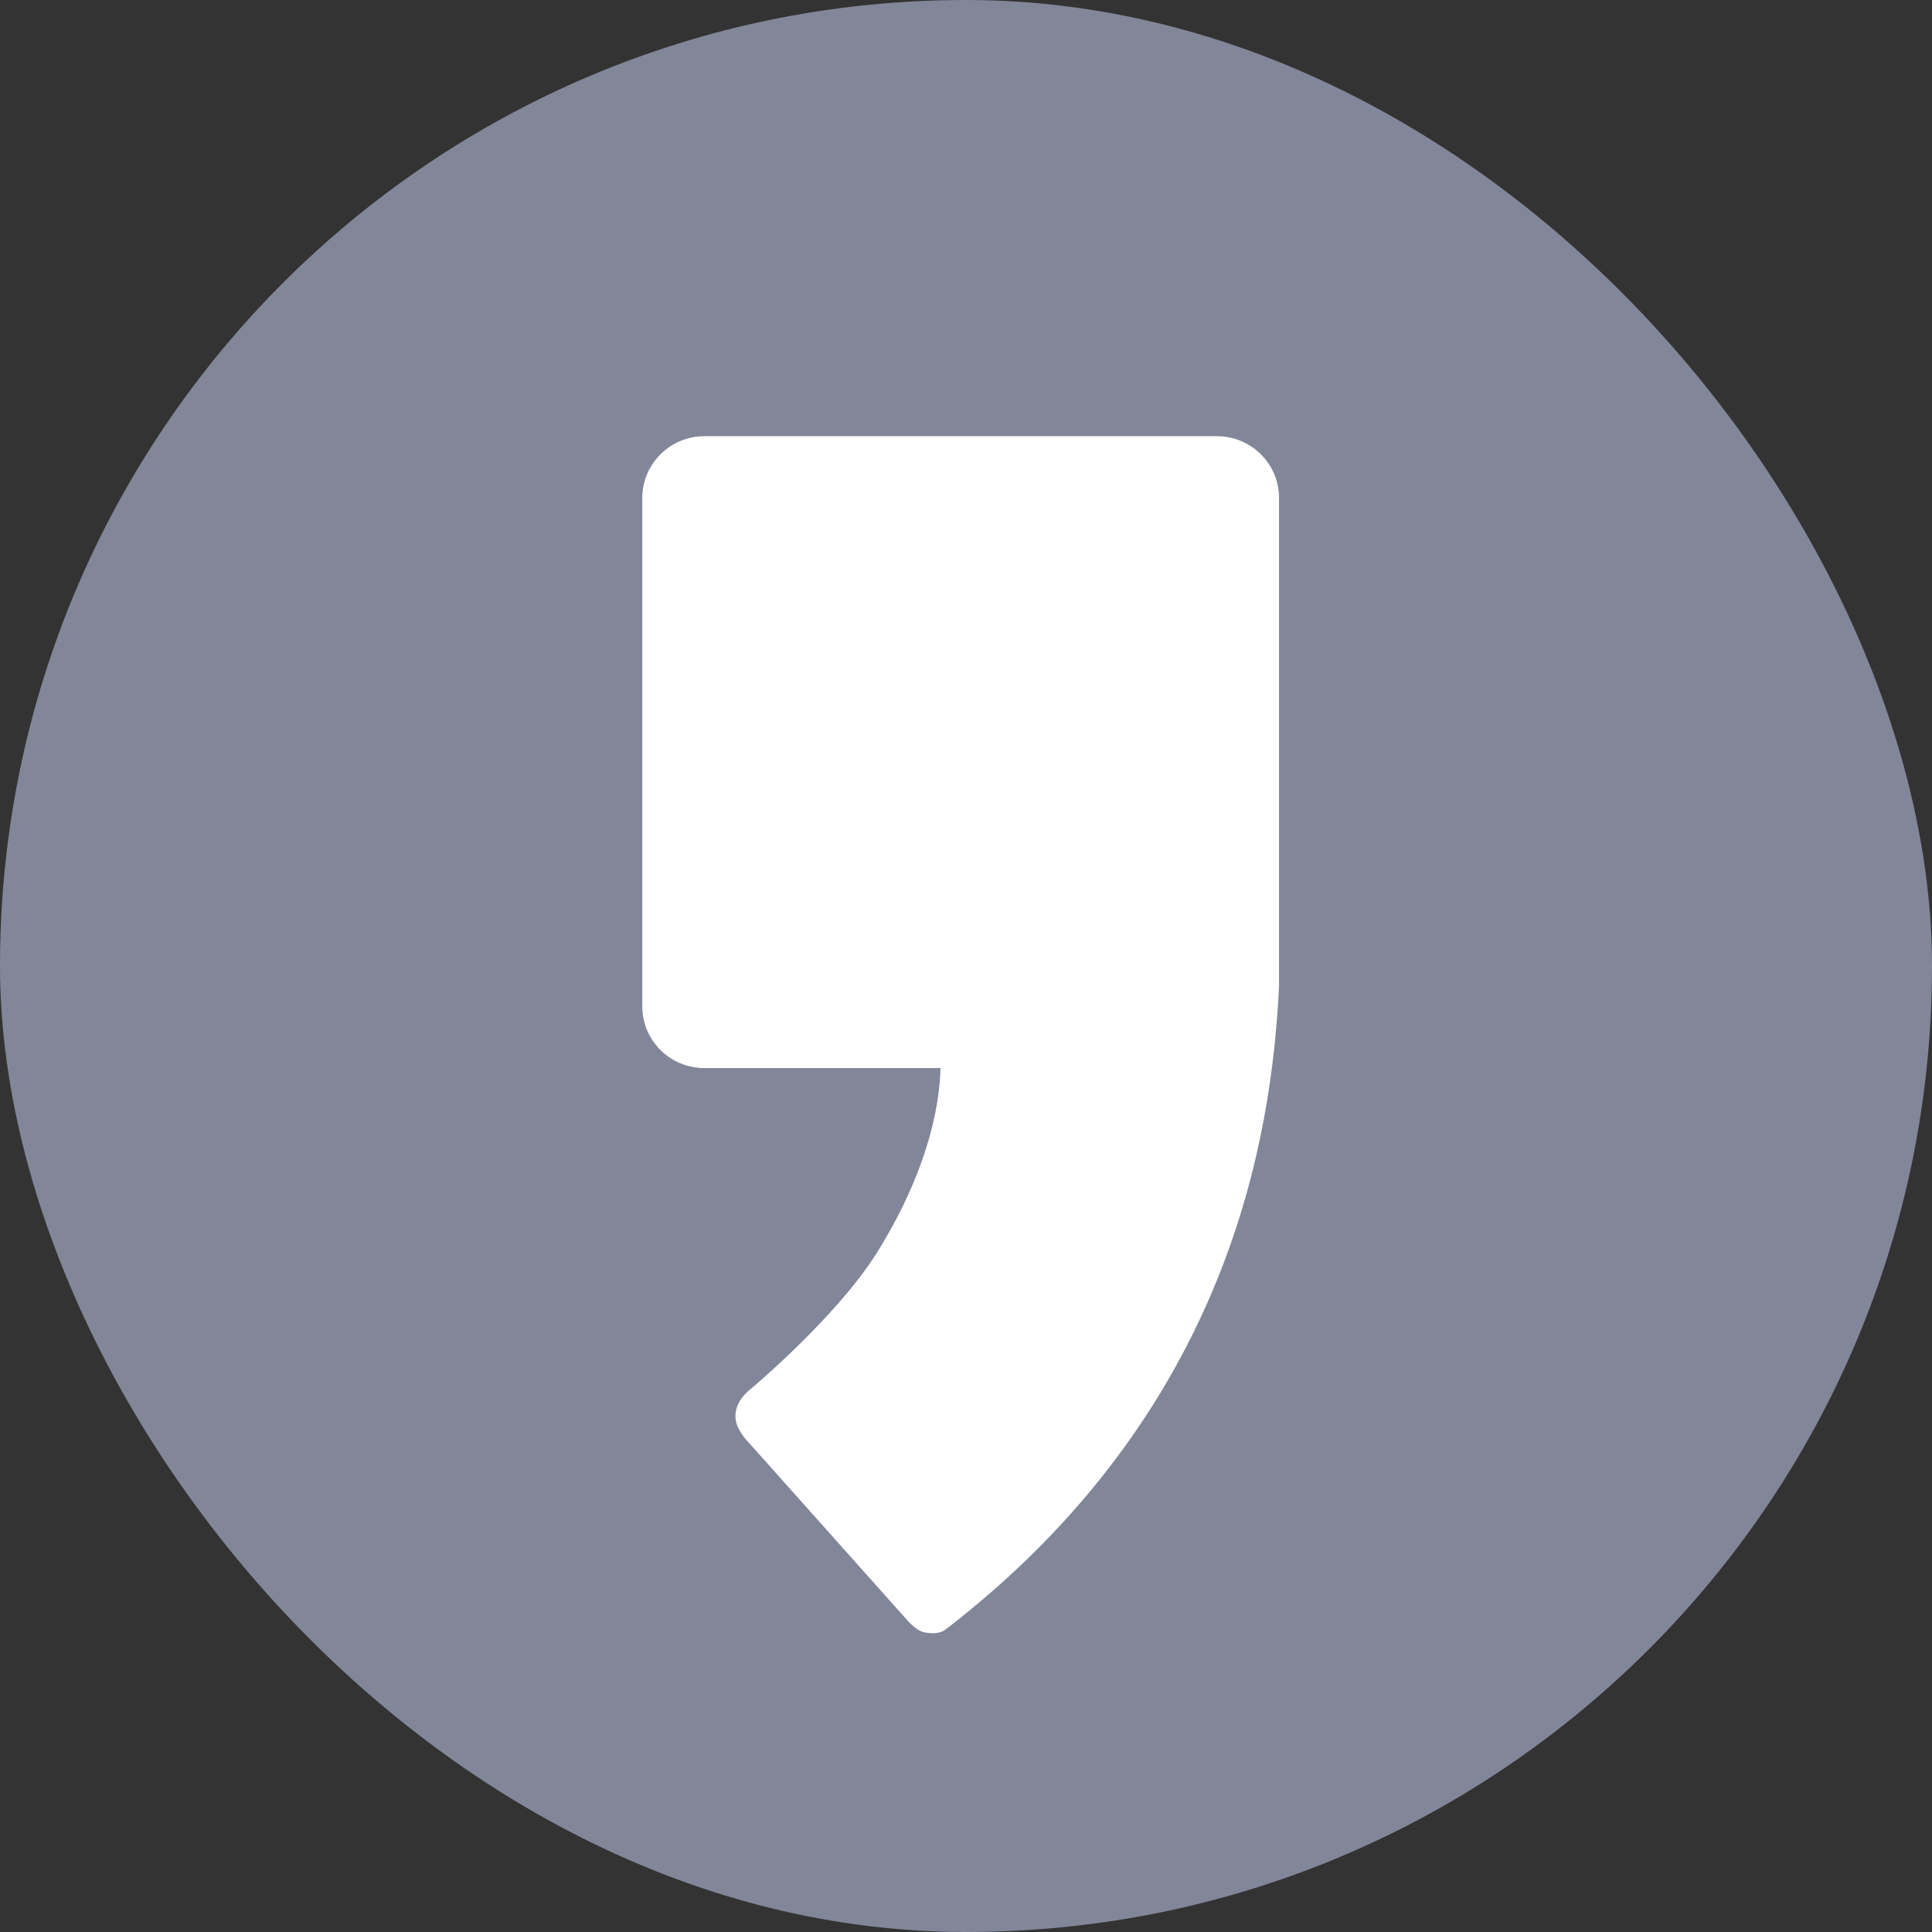 <svg width="30" height="30" viewBox="0 0 30 30" fill="none" xmlns="http://www.w3.org/2000/svg">
<rect x="0" y="0" width="30" height="30" fill="#333333" stroke="none"/>
<rect width="30" height="30" rx="15" fill="#828699"/>
<path d="M18.892 6.773H10.938C10.404 6.773 9.973 7.205 9.973 7.734V15.624C9.973 16.158 10.404 16.585 10.938 16.585H14.604C14.578 17.525 14.185 18.545 13.617 19.451C12.978 20.471 11.619 21.602 11.607 21.61C11.501 21.712 11.42 21.83 11.42 21.995C11.42 22.122 11.484 22.22 11.556 22.321L14.113 25.187C14.113 25.187 14.235 25.318 14.341 25.344C14.456 25.369 14.587 25.373 14.68 25.305C19.108 21.898 19.747 17.627 19.861 15.315C19.861 15.303 19.861 7.734 19.861 7.734C19.861 7.2 19.429 6.773 18.892 6.773Z" fill="white"/>
</svg>
